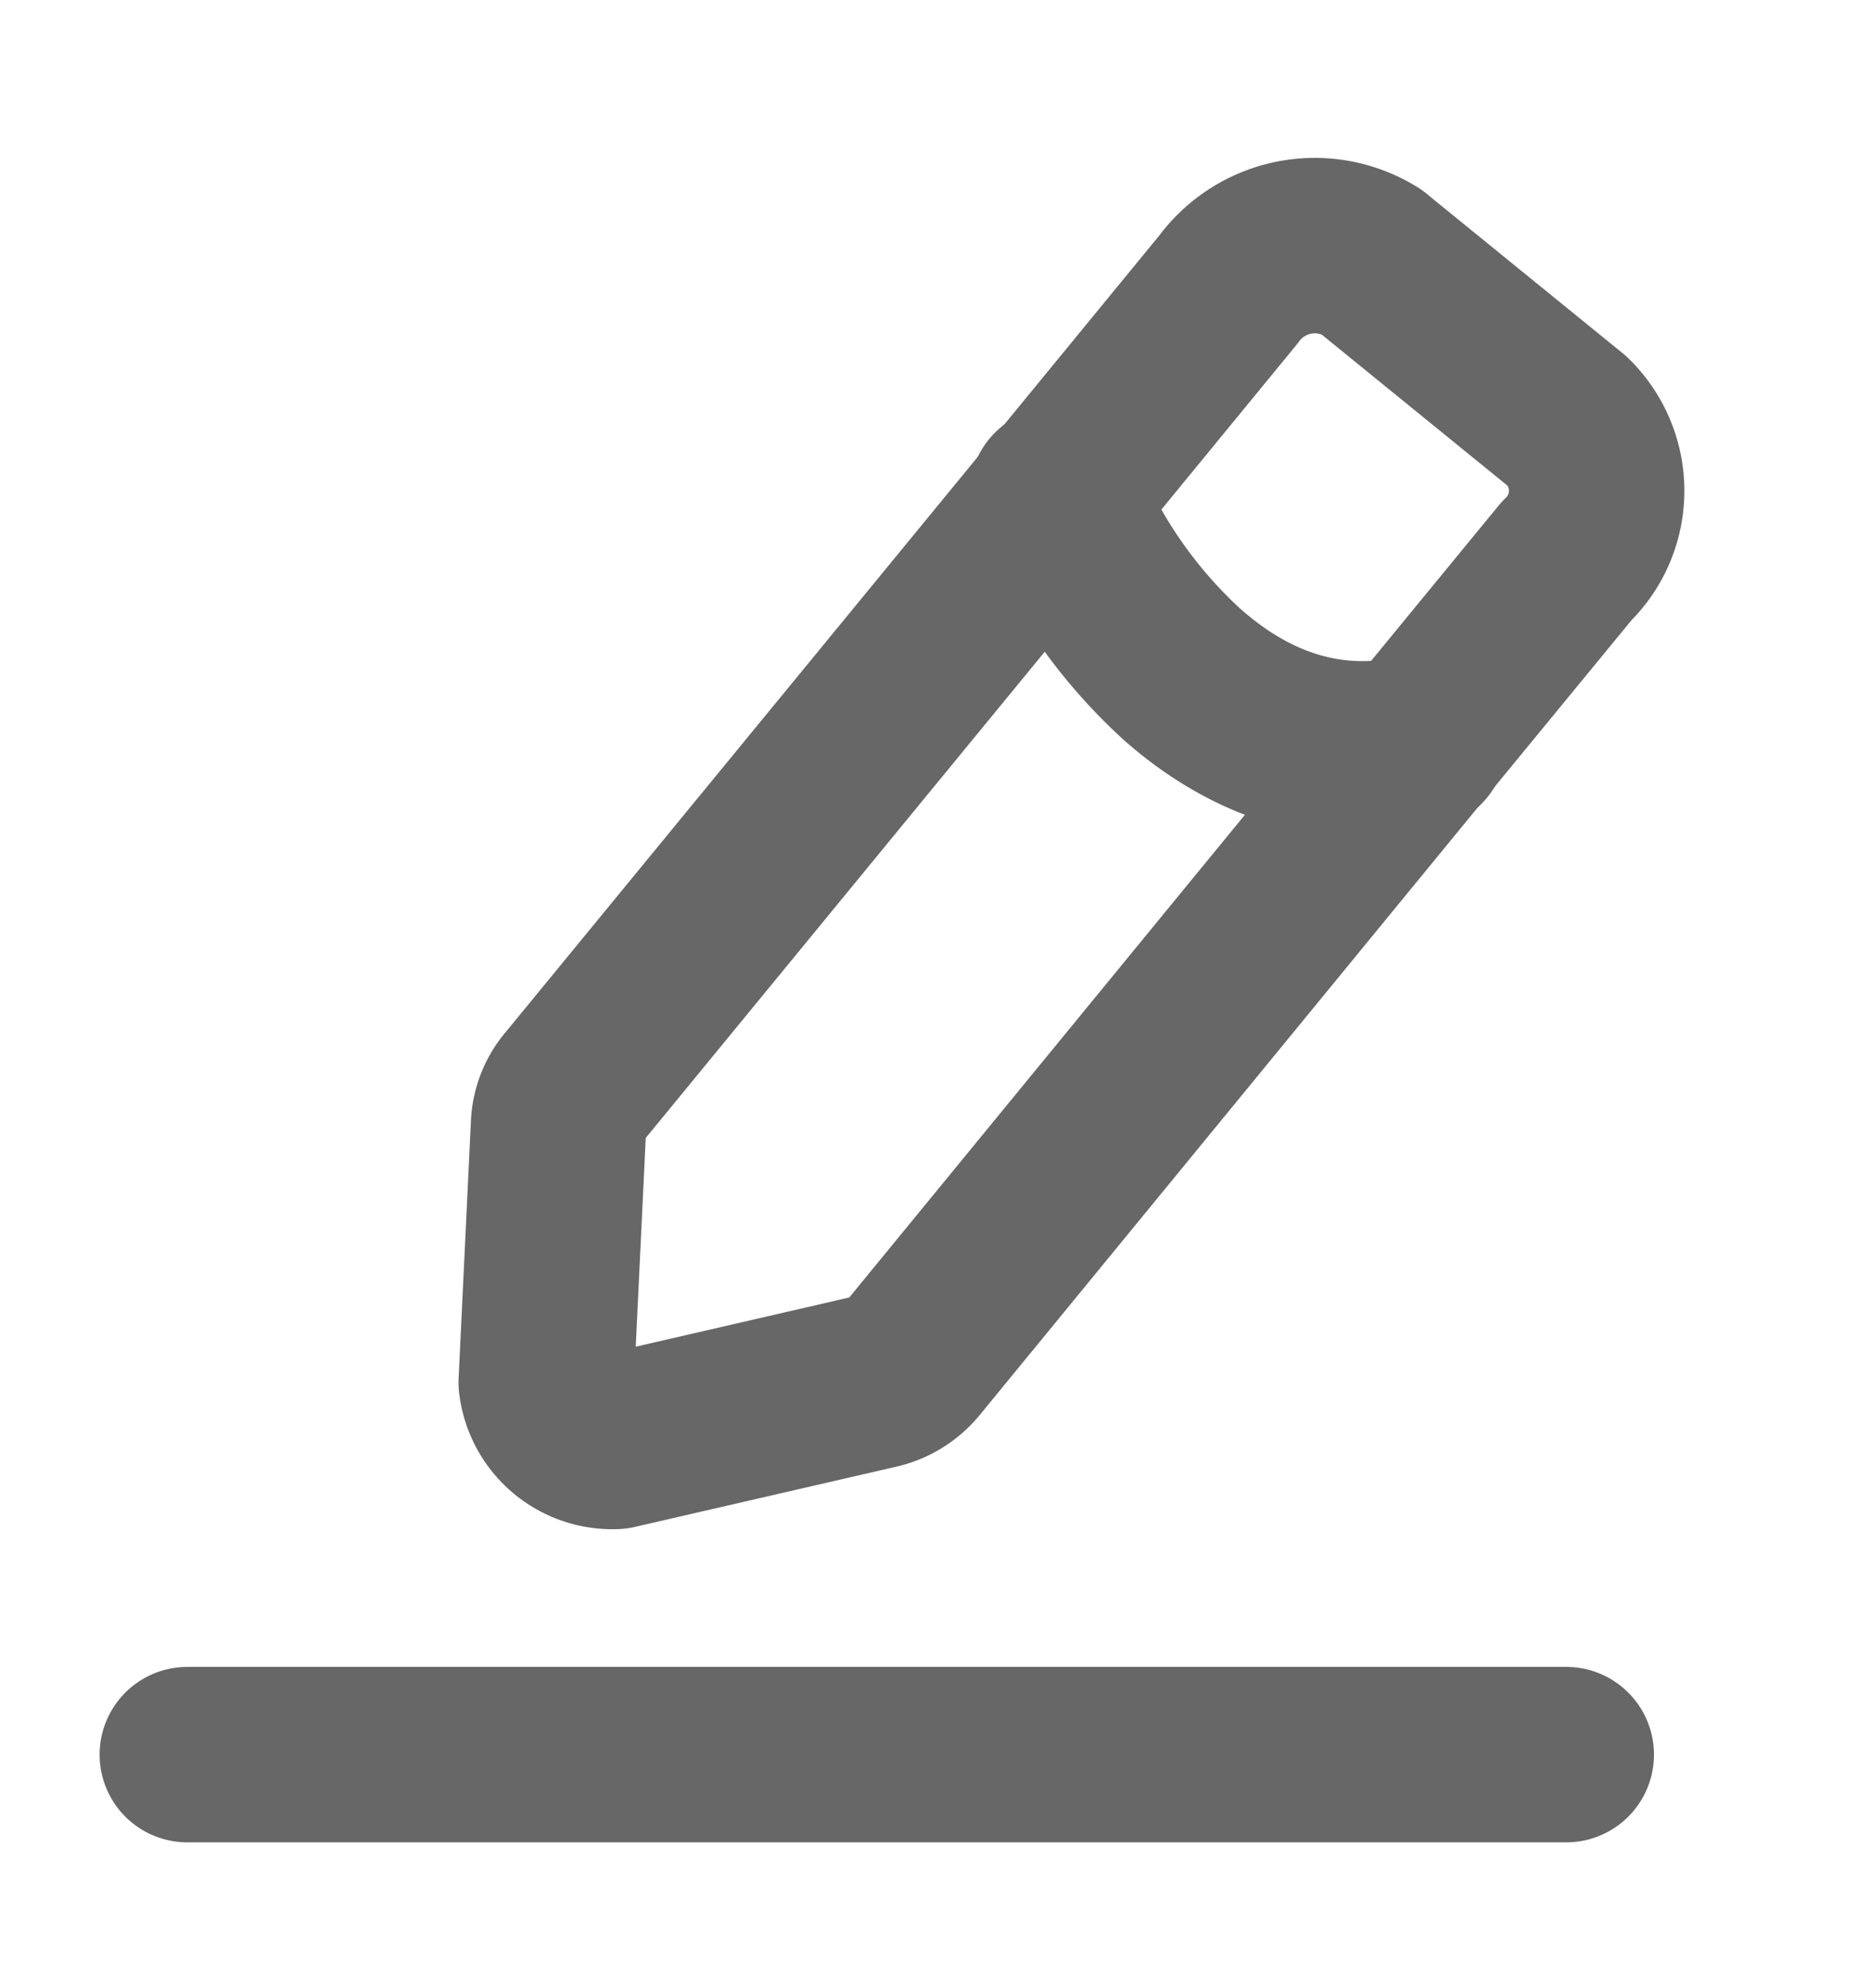 <svg width="16" height="17" fill="none" xmlns="http://www.w3.org/2000/svg"><path clip-rule="evenodd" d="m11.728 2.24 1.675 1.362a.83.83 0 0 1-.007 1.196l-1.273 1.55-4.33 5.282a.55.55 0 0 1-.288.178l-2.244.517a.569.569 0 0 1-.59-.504l.106-2.214a.516.516 0 0 1 .127-.306l4.143-5.048 1.46-1.78a.914.914 0 0 1 1.221-.234Z" stroke="#676767" stroke-width="1.5" stroke-linecap="round" stroke-linejoin="round"/><path d="M1.602 14.253a.75.75 0 0 0 0 1.5v-1.5Zm11.792 1.5a.75.75 0 0 0 0-1.5v1.5ZM9.742 3.97a.75.75 0 1 0-1.39.562l1.39-.562Zm2.546 3.11a.75.75 0 1 0-.33-1.463l.33 1.463ZM1.602 15.753h11.792v-1.5H1.602v1.5Zm6.75-11.22a5.02 5.02 0 0 0 1.25 1.787c.64.569 1.562 1.015 2.686.761l-.33-1.463c-.51.115-.955-.06-1.359-.42a3.522 3.522 0 0 1-.857-1.227l-1.39.562Z" fill="#676767"/></svg>